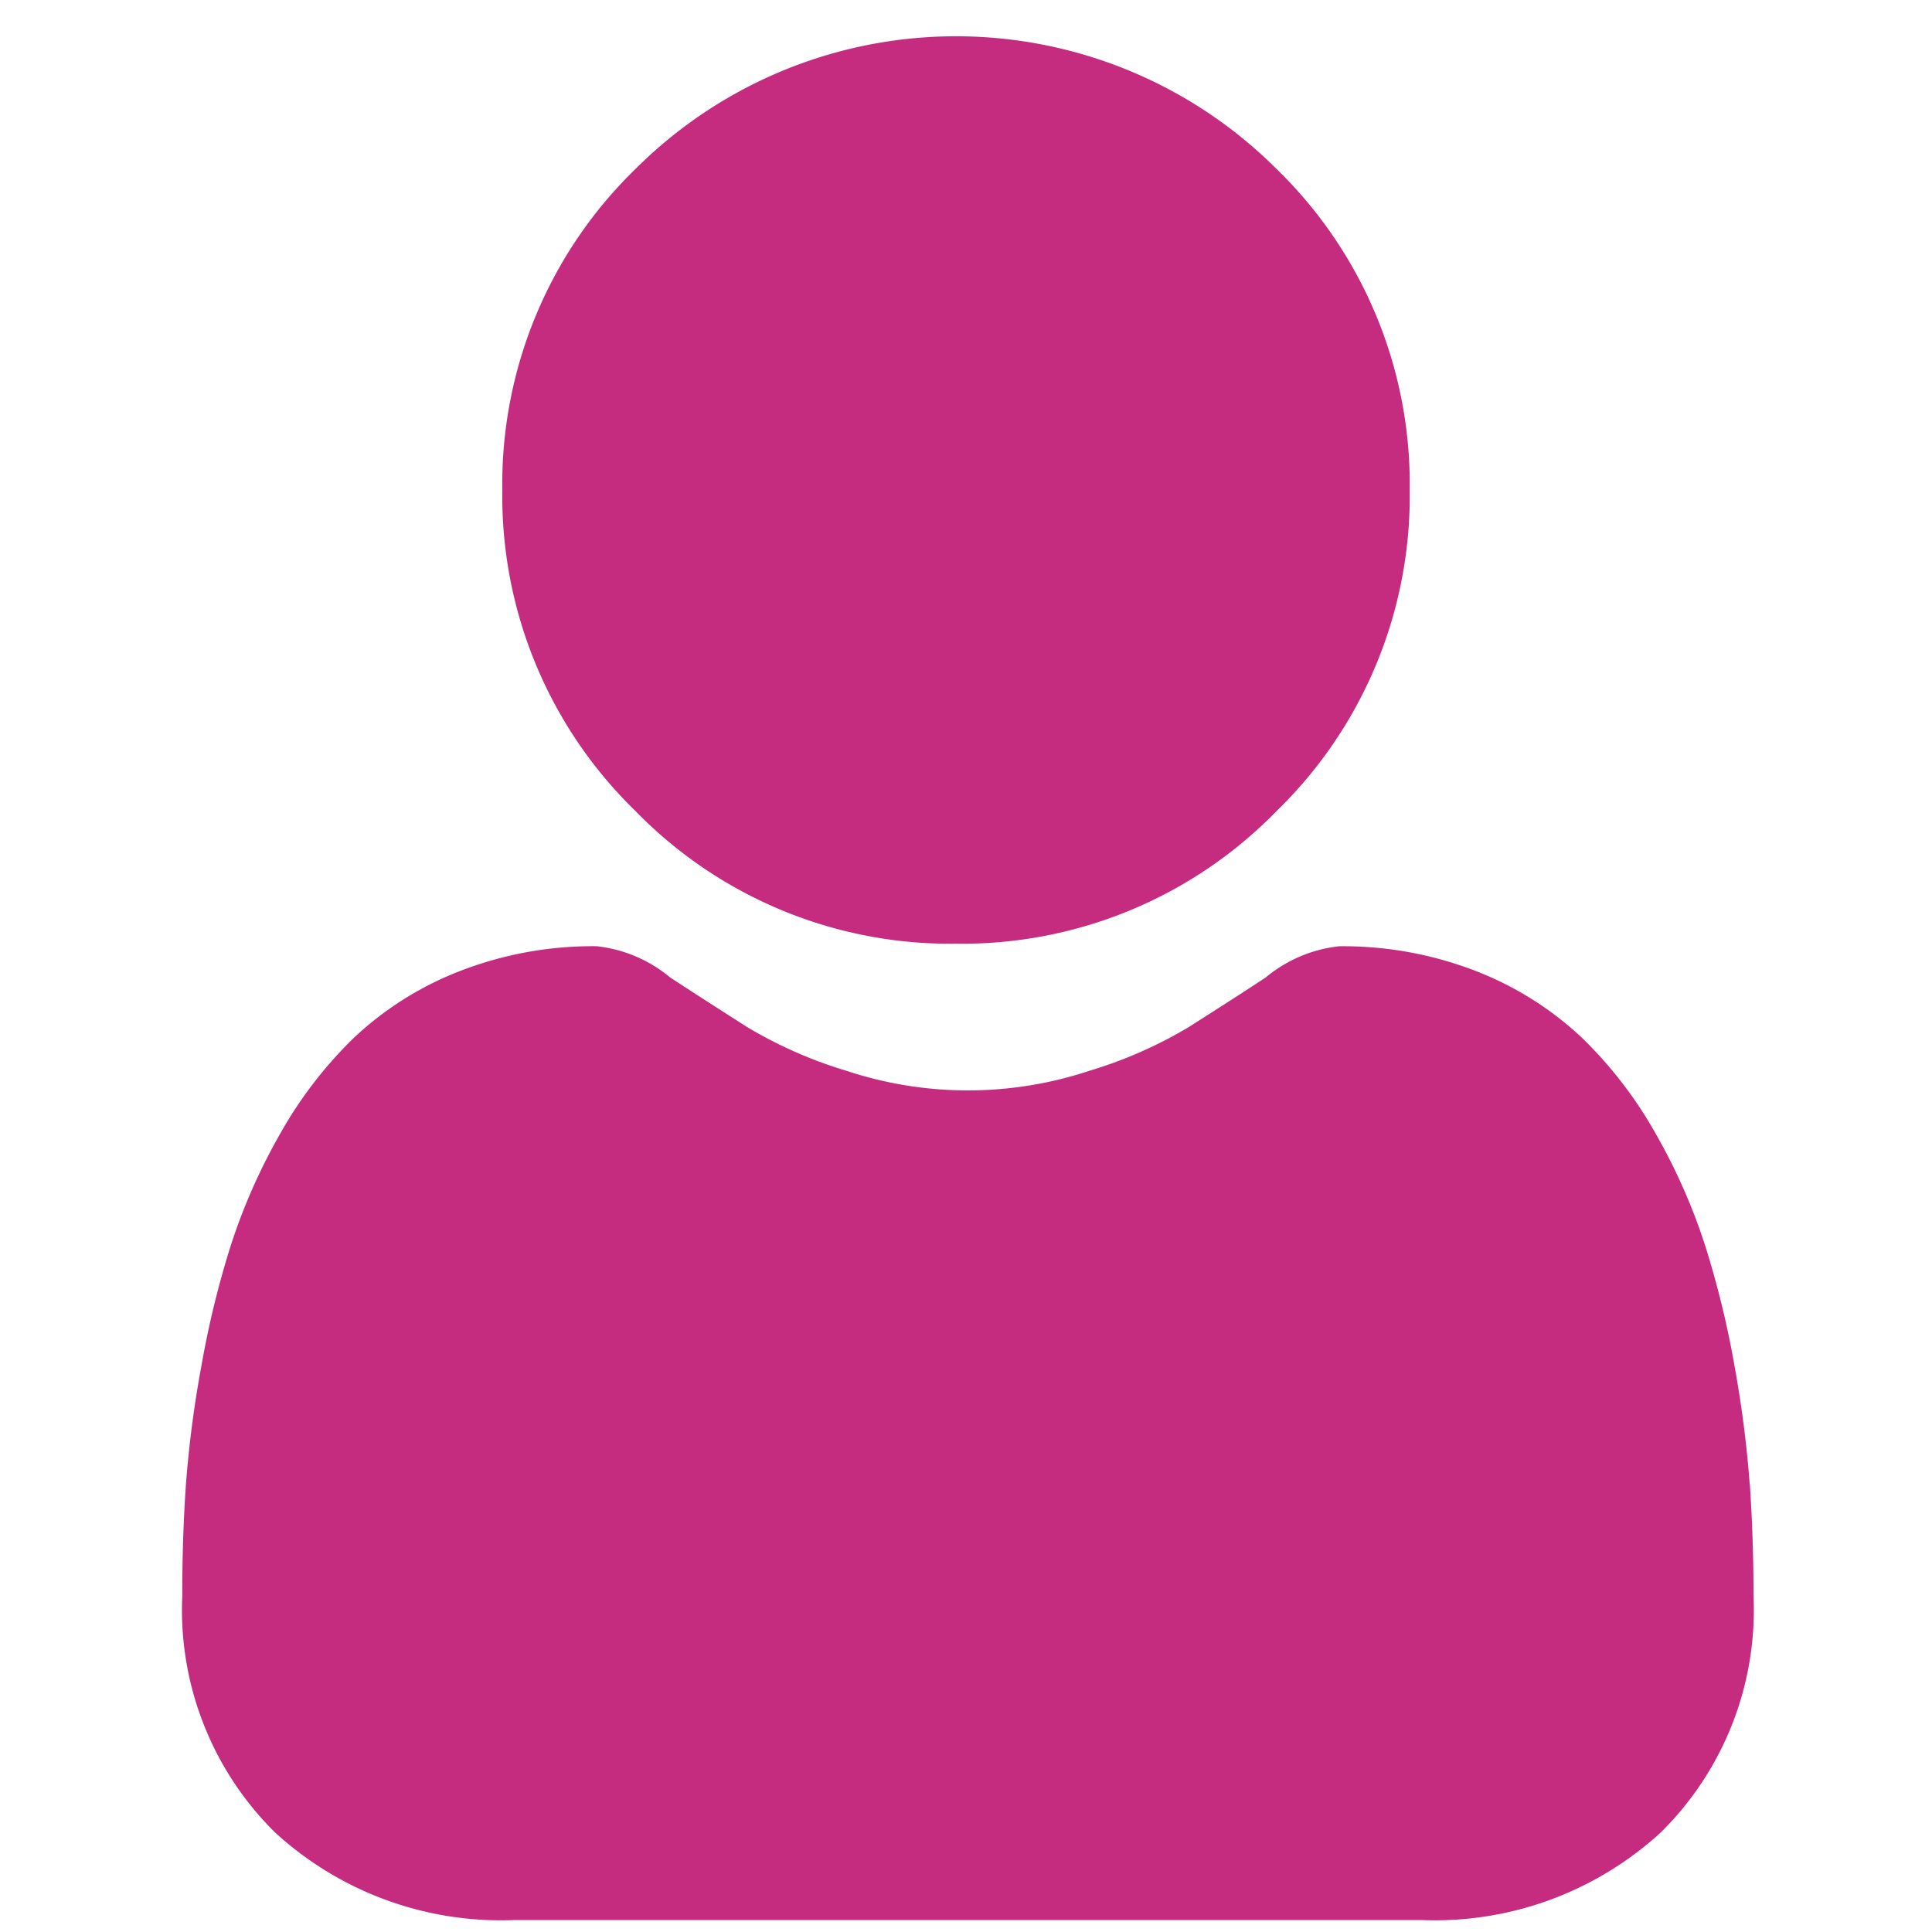 <svg xmlns="http://www.w3.org/2000/svg" xmlns:xlink="http://www.w3.org/1999/xlink" width="53" height="53" viewBox="0 0 53 53">
  <defs>
    <clipPath id="clip-ic_profile_selected">
      <rect width="53" height="53"/>
    </clipPath>
  </defs>
  <g id="ic_profile_selected" clip-path="url(#clip-ic_profile_selected)">
    <g id="user" transform="translate(5 1)">
      <path id="Path_2856" data-name="Path 2856" d="M99.476,24.888a12.041,12.041,0,0,0,8.8-3.646,12.04,12.04,0,0,0,3.645-8.8,12.042,12.042,0,0,0-3.646-8.8,12.441,12.441,0,0,0-17.6,0,12.041,12.041,0,0,0-3.646,8.8,12.04,12.04,0,0,0,3.646,8.8A12.044,12.044,0,0,0,99.476,24.888Zm0,0" transform="translate(-78.249 0)" fill="#c52c7f"/>
      <path id="Path_2857" data-name="Path 2857" d="M43,262.088a30.736,30.736,0,0,0-.419-3.265,25.722,25.722,0,0,0-.8-3.282,16.212,16.212,0,0,0-1.349-3.061,11.552,11.552,0,0,0-2.035-2.652,8.972,8.972,0,0,0-2.923-1.836,10.1,10.1,0,0,0-3.731-.675,3.787,3.787,0,0,0-2.023.858c-.606.4-1.315.853-2.107,1.358a12.072,12.072,0,0,1-2.726,1.2,10.586,10.586,0,0,1-6.669,0,12.045,12.045,0,0,1-2.724-1.2c-.784-.5-1.494-.958-2.109-1.359a3.782,3.782,0,0,0-2.022-.858,10.089,10.089,0,0,0-3.731.676,8.963,8.963,0,0,0-2.923,1.836,11.553,11.553,0,0,0-2.034,2.651,16.244,16.244,0,0,0-1.349,3.062,25.784,25.784,0,0,0-.8,3.282A30.629,30.629,0,0,0,.1,262.089c-.069.989-.1,2.015-.1,3.051a8.579,8.579,0,0,0,2.548,6.491,9.172,9.172,0,0,0,6.566,2.4H33.991a9.17,9.17,0,0,0,6.565-2.4,8.575,8.575,0,0,0,2.548-6.491c0-1.041-.035-2.068-.1-3.052Zm0,0" transform="translate(0 -222.359)" fill="#c52c7f"/>
    </g>
  </g>
</svg>
